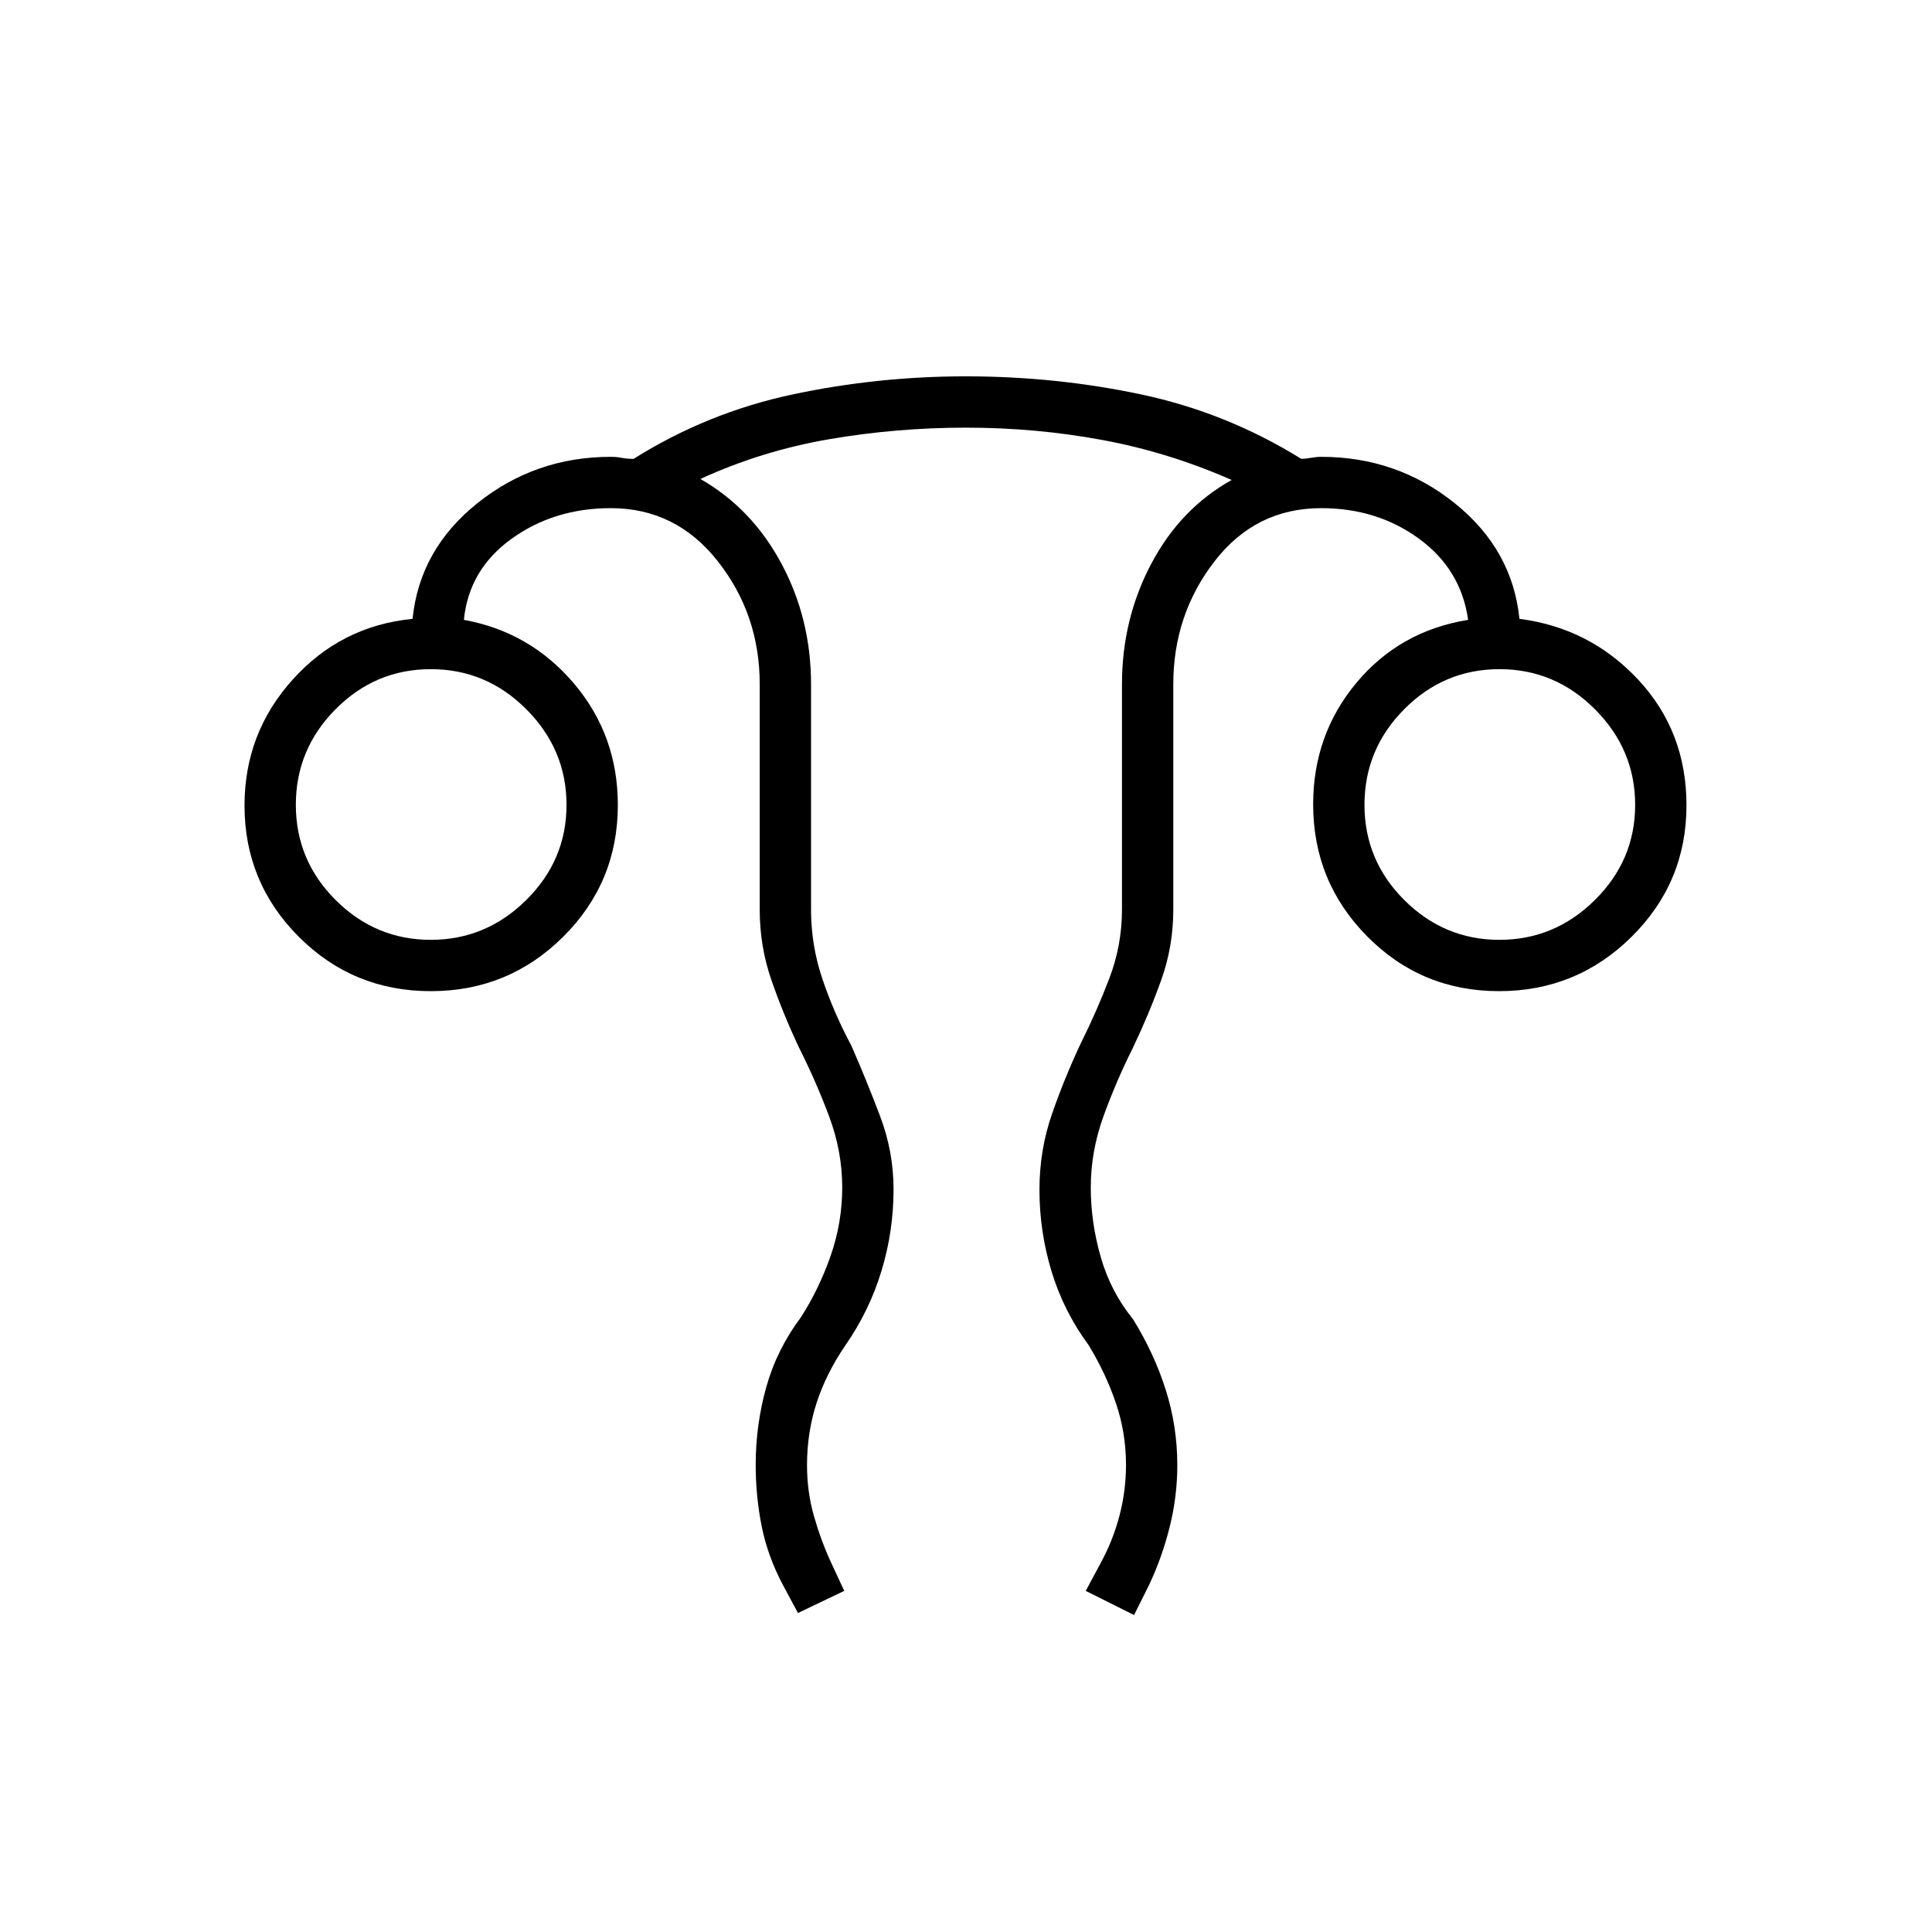 <svg xmlns="http://www.w3.org/2000/svg" height="24" viewBox="0 -960 960 960" width="24"><path d="m396.5-158.5-7.5-14q-7.5-14.12-10.5-29t-3-30.69q0-19.76 5.25-38.54Q386-289.5 398-305.5q9-14.04 14.75-30.52T418.5-370q0-17.86-6.5-35.24-6.5-17.38-15-34.26-8-17-13.75-33.67T377.5-508v-112q0-34.63-20.79-61.06-20.79-26.44-53.21-26.44-28.21 0-49.35 15.25Q233-677 230.5-652q33 6 54.75 31.69Q307-594.61 307-560q0 38.5-27.19 65.5t-65.75 27q-38.56 0-65.56-26.99t-27-65.26q0-36.05 24-62.65t59.5-30.1q3.5-34.5 32.25-57.5t66.25-23q3 0 5.45.5 2.44.5 5.89.5 36.66-23 78.96-32 42.29-9 86.08-9 44.79 0 87.21 9 42.41 9 79.5 32 2.02 0 4.8-.5t5.11-.5q37.59 0 66.29 23 28.71 23 32.21 57.5 35 4.5 59 30.21t24 62.48q0 38.3-27.28 65.3-27.28 27.01-65.84 27.01-38.57 0-65.48-27.16-26.9-27.15-26.9-65.66 0-34.62 21.5-60.4T729.5-652q-3.5-25-24.31-40.25-20.8-15.25-48.69-15.25-32.64 0-53.07 26.5T583-620v112q0 18.24-6 34.99-6 16.75-14 33.51-8.5 17-14.75 34.34Q542-387.82 542-370q0 17.5 5 34.77 5 17.27 16 30.73 10.5 17 16.25 35.11t5.75 37.44q0 15.45-3.75 30.53-3.75 15.08-10.25 28.92l-7.5 15-24-12 7.5-14q6-11 9.25-23.34t3.25-25.26q0-15.9-5-30.65-5-14.75-13.5-28.75-12.5-17-18.5-36.77-6-19.78-6-40.54 0-19.79 6.25-37.74Q529-424.5 537-441.5q8-16 14.25-32.42T557.5-508v-112q0-32.28 14.51-59.79 14.51-27.5 39.99-41.71-31.35-13.8-64.39-19.9-33.03-6.1-67.57-6.1-34.54 0-68.04 5.75Q378.5-736 348-722q25.5 14.5 40.25 41.98Q403-652.54 403-620v112q0 17.88 5.75 34.76 5.75 16.89 14.25 32.74 7.5 17.14 14.25 34.94Q444-387.77 444-369q0 20.76-6 40.53t-18 37.07q-9.5 13.9-14.25 28.54-4.75 14.65-4.75 30.92 0 13.24 3.5 25.45 3.5 12.2 8.5 22.99l6.5 14-23 11ZM214.05-493q27.45 0 47.45-19.8 20-19.81 20-47.25 0-27.45-19.9-47.45-19.91-20-47.5-20-27.6 0-47.35 19.9Q147-587.69 147-560.1q0 27.6 19.8 47.35Q186.61-493 214.05-493Zm531 0q27.45 0 47.45-19.8 20-19.81 20-47.25 0-27.45-19.9-47.45-19.91-20-47.5-20-27.6 0-47.35 19.9Q678-587.69 678-560.1q0 27.6 19.8 47.35Q717.61-493 745.05-493Zm-.05-67Zm-531 0Z"/></svg>
